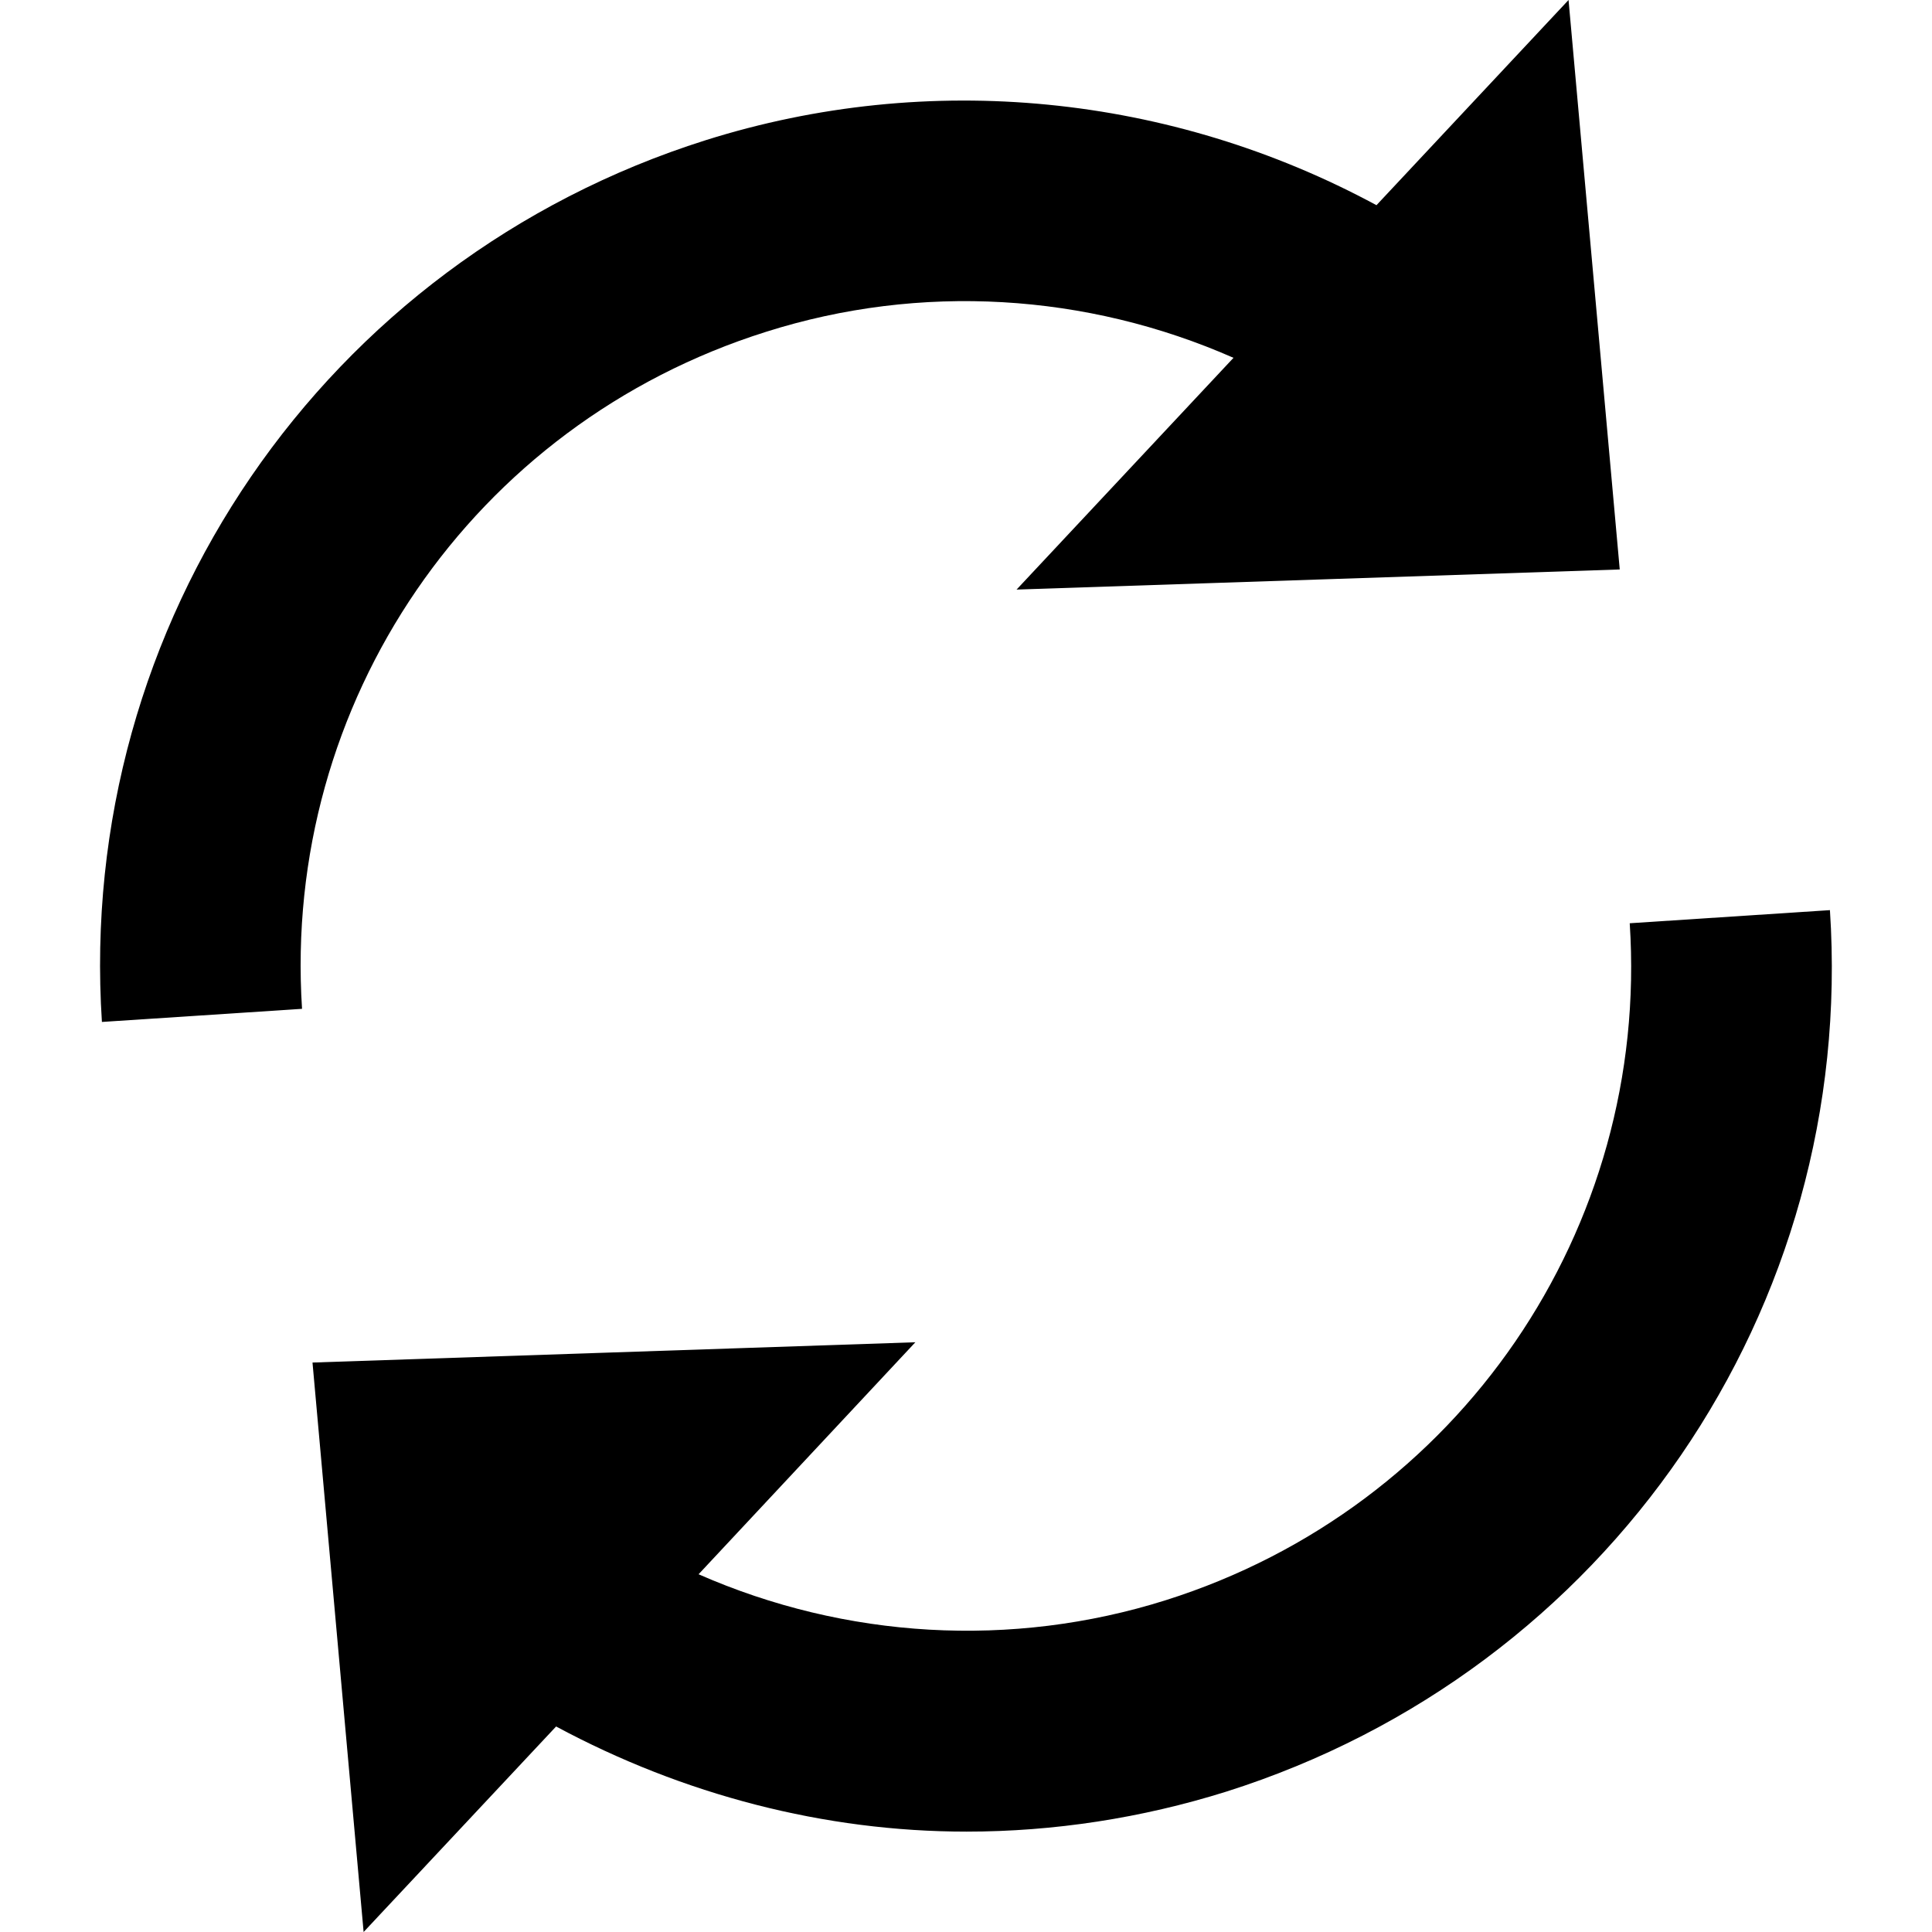 <?xml version="1.0"?>
<svg xmlns="http://www.w3.org/2000/svg" viewBox="0 0 24 24" enable-background="new 0 0 24 24">
    <path fill-rule="evenodd" clip-rule="evenodd" d="M15.323,4.445c-1.825-0.804-3.889-0.931-5.807-0.323 c-3.644,1.147-6.01,4.604-5.764,8.41l-2.486,0.163C0.944,7.739,4.029,3.238,8.765,1.742c2.776-0.875,5.781-0.572,8.334,0.807 L19.485,0l0.636,7.074l-7.493,0.25L15.323,4.445z M15.231,22.257c-1.05,0.329-2.141,0.496-3.224,0.496 c-1.765,0-3.517-0.456-5.099-1.306L4.517,24l-0.635-7.074l7.489-0.252l-2.693,2.882c1.822,0.801,3.886,0.927,5.804,0.322 c3.643-1.15,6.012-4.611,5.763-8.409l2.487-0.163C23.059,16.255,19.974,20.758,15.231,22.257z"/>
</svg>
